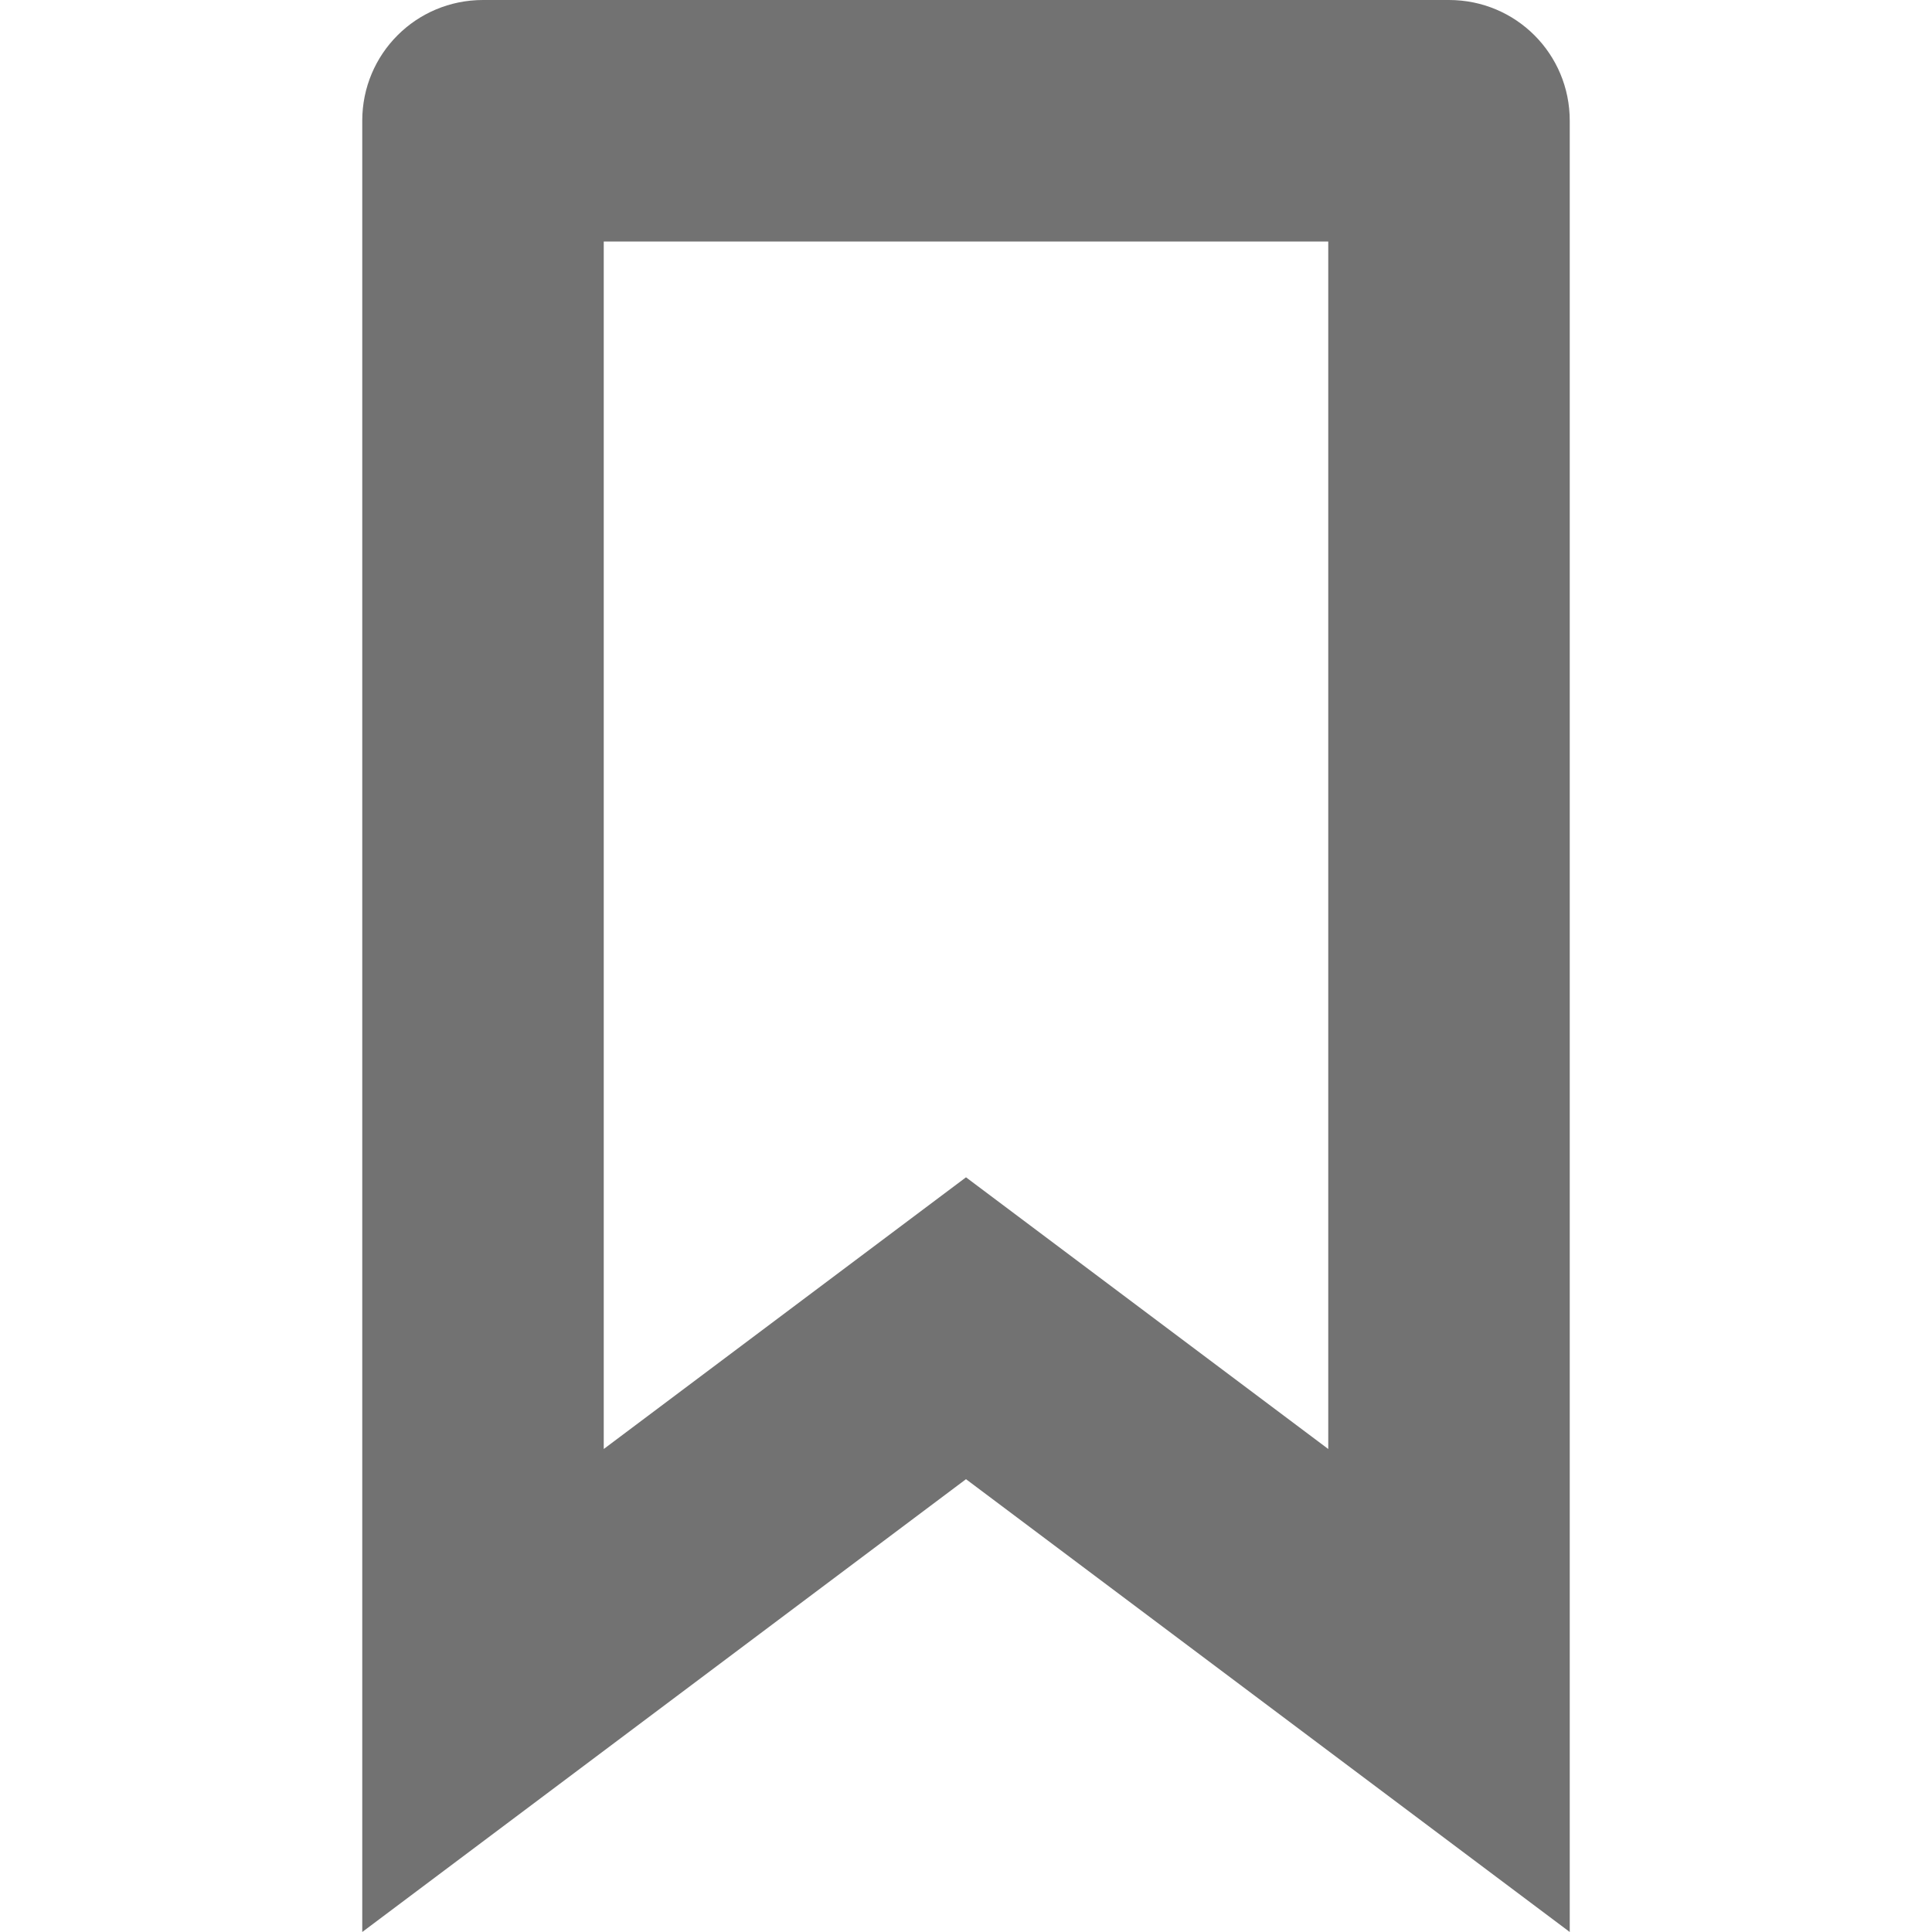 <svg width="16" height="16" version="1.1" xmlns="http://www.w3.org/2000/svg">
 <defs>
  <style id="current-color-scheme" type="text/css">.ColorScheme-Text { color:#727272; } .ColorScheme-Highlight { color:#686868; }</style>
 </defs>
 <path d="m4 0c-0.554 0-1 0.446-1 1v15l5-3.75 5 3.75v-15c0-0.554-0.446-1-1-1h-8zm1 2h6v10l-3-2.25-3 2.25v-10z" class="ColorScheme-Text" fill="currentColor"/>
</svg>
